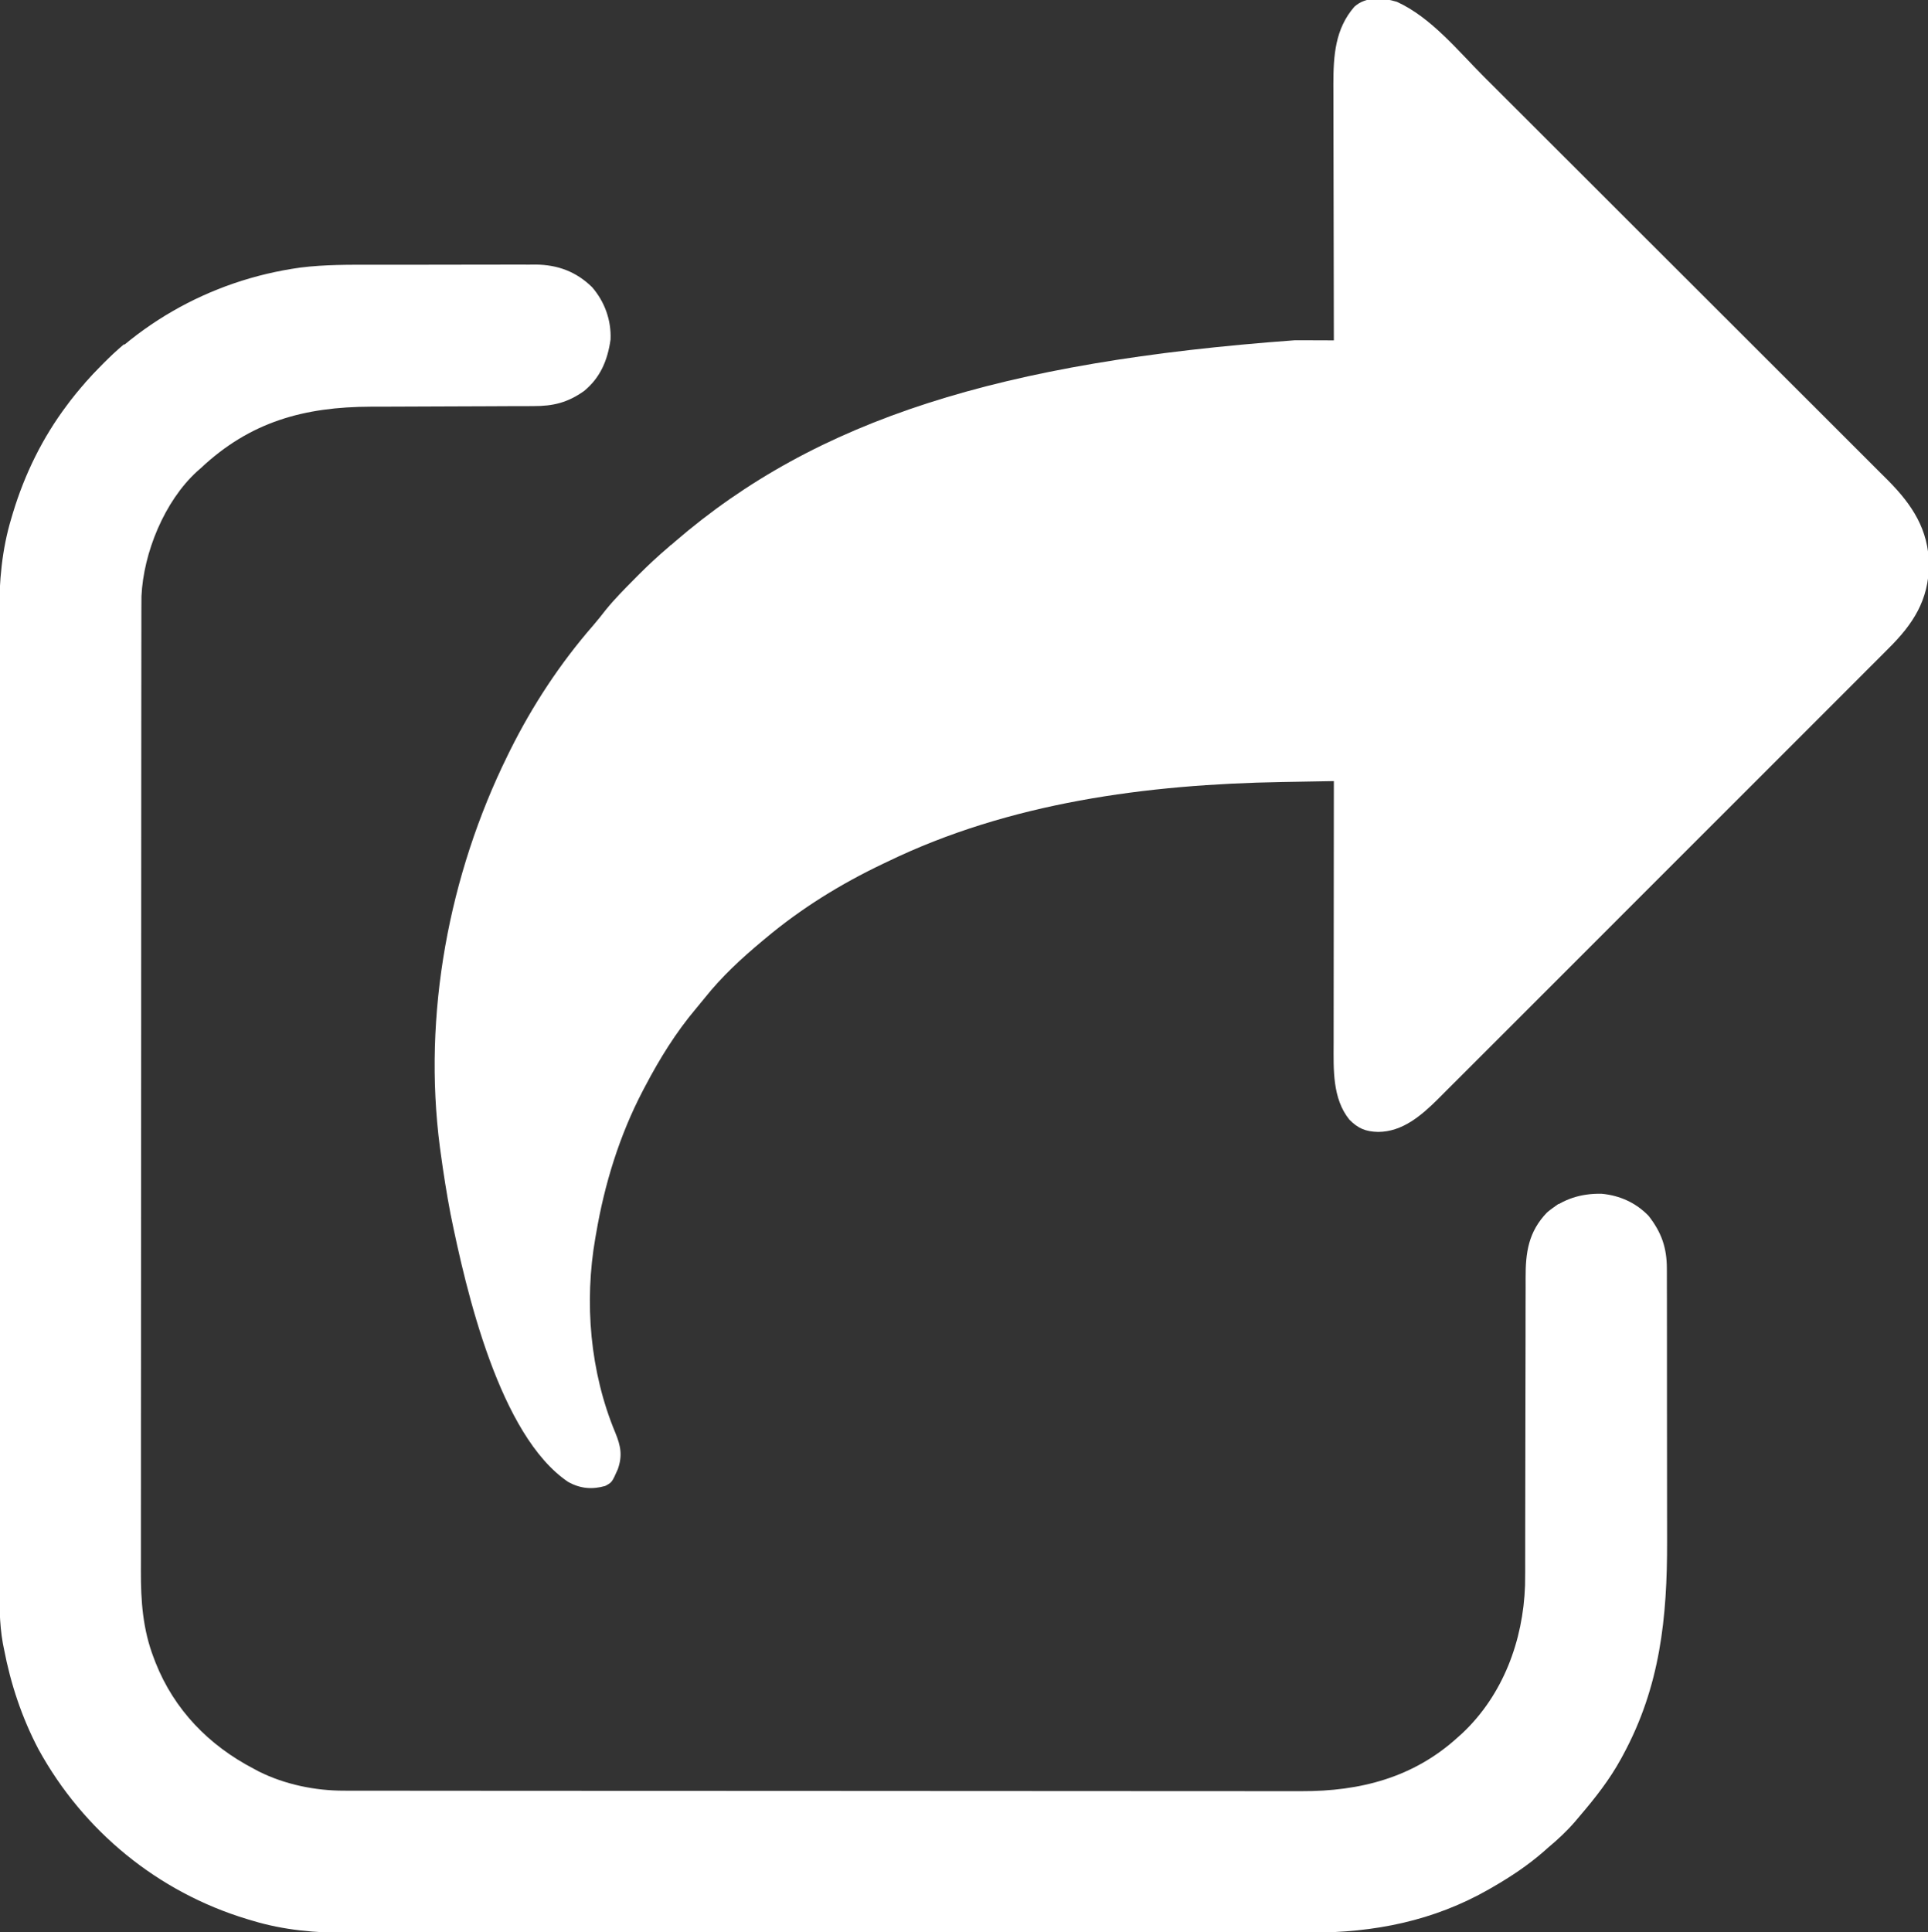 <?xml version="1.0" encoding="UTF-8"?>
<svg version="1.1" xmlns="http://www.w3.org/2000/svg" width="980" height="982">
<rect width="100%" height="100%" fill="#333333" stroke="none"/>
<path d="M0 0 C17.418 7.949 30.937 24.739 44.249 38.063 C47.088 40.903 49.934 43.738 52.778 46.573 C58.332 52.11 63.88 57.652 69.425 63.197 C73.936 67.706 78.448 72.214 82.961 76.721 C95.786 89.529 108.607 102.341 121.423 115.158 C122.456 116.191 122.456 116.191 123.51 117.245 C124.544 118.279 124.544 118.279 125.599 119.335 C136.784 130.52 147.979 141.696 159.179 152.867 C170.707 164.367 182.228 175.874 193.742 187.389 C200.194 193.842 206.65 200.293 213.113 206.735 C218.612 212.216 224.105 217.704 229.588 223.2 C232.381 226 235.177 228.796 237.982 231.584 C240.558 234.143 243.123 236.712 245.682 239.288 C247.032 240.643 248.391 241.987 249.752 243.332 C261.992 255.708 270.244 268.279 270.473 286.078 C270.291 304.074 262.471 316.207 249.948 328.611 C248.931 329.632 247.915 330.655 246.9 331.678 C244.127 334.467 241.342 337.244 238.555 340.018 C235.544 343.021 232.544 346.035 229.543 349.047 C223.669 354.939 217.784 360.819 211.896 366.696 C207.108 371.475 202.324 376.258 197.543 381.043 C196.861 381.725 196.18 382.408 195.478 383.11 C194.093 384.496 192.708 385.882 191.324 387.268 C178.35 400.253 165.365 413.225 152.375 426.194 C141.241 437.309 130.118 448.436 119.003 459.57 C106.081 472.513 93.153 485.449 80.215 498.375 C78.834 499.755 77.453 501.135 76.072 502.514 C75.053 503.533 75.053 503.533 74.013 504.571 C69.237 509.344 64.465 514.121 59.696 518.9 C53.878 524.729 48.054 530.55 42.22 536.363 C39.247 539.326 36.276 542.292 33.315 545.267 C30.599 547.995 27.873 550.713 25.141 553.425 C23.697 554.862 22.263 556.309 20.829 557.756 C12.425 566.061 2.883 574.337 -9.527 574.391 C-15.843 574.237 -19.717 572.653 -24.152 568.141 C-32.823 557.399 -32.176 542.596 -32.141 529.584 C-32.141 528.125 -32.141 526.665 -32.141 525.206 C-32.142 521.265 -32.136 517.323 -32.129 513.381 C-32.122 509.255 -32.122 505.128 -32.121 501.002 C-32.118 493.196 -32.109 485.391 -32.099 477.585 C-32.088 468.695 -32.083 459.805 -32.078 450.915 C-32.067 432.636 -32.05 414.357 -32.027 396.078 C-38.627 396.19 -45.227 396.309 -51.826 396.433 C-54.061 396.474 -56.296 396.514 -58.532 396.552 C-126.807 397.713 -196.993 406.982 -259.027 437.078 C-260.059 437.568 -260.059 437.568 -261.111 438.068 C-282.603 448.286 -302.79 460.753 -321.027 476.078 C-321.559 476.521 -322.091 476.964 -322.639 477.421 C-333.271 486.295 -343.156 495.445 -351.816 506.309 C-353.265 508.123 -354.738 509.919 -356.238 511.691 C-366.438 523.77 -374.685 537.109 -382.027 551.078 C-382.424 551.827 -382.821 552.576 -383.23 553.348 C-395.137 576.133 -402.738 600.777 -407.027 626.078 C-407.15 626.768 -407.274 627.458 -407.4 628.168 C-413.17 661.07 -410.112 696.471 -397.239 727.331 C-394.48 734.074 -393.573 738.932 -395.992 745.828 C-398.966 752.516 -398.966 752.516 -402.402 754.336 C-409.106 756.231 -415.046 755.676 -421.141 752.344 C-456.194 728.83 -473.158 654.843 -481.027 616.078 C-482.992 605.786 -484.617 595.461 -486.027 585.078 C-486.16 584.114 -486.293 583.15 -486.43 582.157 C-495.22 514.687 -481.913 443.787 -452.027 383.078 C-451.61 382.229 -451.192 381.38 -450.762 380.506 C-439.425 357.715 -425.277 336.192 -408.543 316.996 C-406.281 314.372 -404.154 311.687 -402.027 308.953 C-397.519 303.405 -392.515 298.383 -387.465 293.328 C-386.661 292.524 -385.857 291.719 -385.029 290.89 C-380.184 286.09 -375.209 281.511 -370.027 277.078 C-369.052 276.221 -368.076 275.364 -367.07 274.48 C-294.866 212.154 -201.197 182.921 -51.777 172.016 C-49.845 172.021 -47.913 172.025 -45.98 172.029 C-41.329 172.04 -36.678 172.057 -32.027 172.078 C-32.03 171.007 -32.03 171.007 -32.033 169.915 C-32.077 152.494 -32.11 135.073 -32.131 117.651 C-32.141 109.226 -32.155 100.801 -32.178 92.376 C-32.198 85.027 -32.211 77.678 -32.216 70.329 C-32.218 66.443 -32.224 62.557 -32.239 58.671 C-32.253 55.002 -32.257 51.333 -32.254 47.664 C-32.254 45.699 -32.265 43.733 -32.276 41.768 C-32.243 27.279 -31.398 13.762 -21.59 2.488 C-15.745 -2.786 -7.14 -2.174 0 0 Z " fill="#ffffff" transform="translate(710.027,0.922)"/>
<path d="M0 0 C2.61 -0.005 5.22 -0.01 7.831 -0.016 C13.255 -0.026 18.68 -0.023 24.105 -0.012 C30.344 -0.001 36.584 -0.015 42.823 -0.042 C48.886 -0.067 54.948 -0.069 61.01 -0.063 C63.566 -0.063 66.122 -0.069 68.678 -0.081 C72.247 -0.096 75.815 -0.085 79.384 -0.068 C80.941 -0.083 80.941 -0.083 82.531 -0.097 C93.711 0.014 103.18 3.532 111.207 11.434 C117.569 18.798 120.971 28.208 120.551 37.988 C119.067 48.543 115.375 57.386 107.035 64.211 C98.676 70.106 91.323 71.881 81.256 71.834 C79.651 71.845 79.651 71.845 78.015 71.855 C74.494 71.875 70.974 71.875 67.453 71.875 C64.989 71.887 62.526 71.9 60.062 71.915 C53.579 71.951 47.096 71.971 40.613 71.987 C30.263 72.011 19.913 72.051 9.563 72.108 C5.968 72.125 2.373 72.129 -1.223 72.131 C-35.202 72.241 -62.608 79.745 -87.793 103.434 C-88.7 104.226 -88.7 104.226 -89.625 105.035 C-106.197 120.171 -116.864 146.291 -117.887 168.463 C-117.923 170.746 -117.929 173.026 -117.924 175.309 C-117.927 176.621 -117.927 176.621 -117.931 177.959 C-117.936 180.892 -117.935 183.824 -117.933 186.757 C-117.936 188.88 -117.939 191.003 -117.942 193.126 C-117.95 198.963 -117.952 204.799 -117.953 210.636 C-117.955 216.93 -117.962 223.224 -117.969 229.518 C-117.983 244 -117.989 258.483 -117.994 272.965 C-117.996 280.126 -118 287.286 -118.004 294.446 C-118.016 318.969 -118.027 343.491 -118.031 368.014 C-118.031 369.553 -118.031 371.091 -118.031 372.63 C-118.031 374.173 -118.032 375.716 -118.032 377.258 C-118.032 380.353 -118.033 383.447 -118.033 386.542 C-118.033 387.309 -118.033 388.076 -118.034 388.867 C-118.037 413.735 -118.053 438.603 -118.076 463.472 C-118.101 489.778 -118.115 516.085 -118.116 542.392 C-118.116 545.282 -118.116 548.172 -118.117 551.062 C-118.117 551.774 -118.117 552.485 -118.117 553.219 C-118.118 564.651 -118.129 576.084 -118.143 587.516 C-118.158 599.017 -118.161 610.517 -118.153 622.018 C-118.149 628.243 -118.15 634.469 -118.164 640.695 C-118.177 646.402 -118.176 652.108 -118.163 657.815 C-118.162 659.872 -118.165 661.929 -118.173 663.987 C-118.234 679.208 -117.192 693.623 -111.668 707.996 C-111.367 708.788 -111.066 709.58 -110.757 710.395 C-101.246 734.467 -83.596 752.58 -60.793 764.434 C-59.474 765.141 -59.474 765.141 -58.129 765.863 C-44.986 772.414 -29.558 775.597 -14.952 775.565 C-14.081 775.567 -13.21 775.569 -12.313 775.571 C-9.393 775.577 -6.472 775.575 -3.552 775.574 C-1.438 775.577 0.676 775.58 2.79 775.583 C8.602 775.591 14.414 775.593 20.225 775.594 C26.493 775.595 32.76 775.603 39.028 775.61 C53.449 775.624 67.871 775.63 82.293 775.634 C89.424 775.637 96.555 775.64 103.685 775.644 C128.108 775.657 152.53 775.668 176.953 775.671 C178.486 775.671 180.018 775.672 181.551 775.672 C183.087 775.672 184.624 775.672 186.16 775.672 C189.242 775.673 192.324 775.673 195.406 775.674 C196.552 775.674 196.552 775.674 197.721 775.674 C222.486 775.678 247.25 775.694 272.014 775.717 C298.213 775.742 324.411 775.755 350.609 775.757 C353.488 775.757 356.367 775.757 359.245 775.757 C359.954 775.757 360.663 775.757 361.393 775.757 C372.777 775.758 384.161 775.769 395.545 775.784 C406.998 775.798 418.452 775.801 429.905 775.794 C436.105 775.79 442.304 775.791 448.504 775.805 C454.188 775.817 459.871 775.816 465.555 775.804 C467.603 775.802 469.651 775.805 471.699 775.814 C501.501 775.933 528.73 768.936 551.207 748.434 C551.973 747.749 552.738 747.065 553.527 746.359 C574.2 726.875 584.451 699.26 585.39 671.222 C585.485 666.724 585.475 662.226 585.462 657.727 C585.465 656.019 585.469 654.31 585.473 652.601 C585.481 648.957 585.484 645.313 585.481 641.669 C585.479 635.897 585.493 630.125 585.51 624.354 C585.557 607.953 585.581 591.553 585.588 575.153 C585.592 566.068 585.61 556.983 585.643 547.899 C585.663 542.17 585.666 536.441 585.655 530.712 C585.652 527.143 585.666 523.574 585.685 520.005 C585.69 518.36 585.689 516.715 585.68 515.07 C585.614 501.942 587.128 491.482 596.566 481.668 C604.697 474.788 613.688 472.019 624.172 472.16 C633.473 472.998 641.723 476.702 648.207 483.434 C654.744 491.824 657.451 499.556 657.468 510.157 C657.472 510.892 657.475 511.626 657.479 512.383 C657.49 514.822 657.486 517.261 657.482 519.7 C657.486 521.458 657.491 523.217 657.497 524.975 C657.511 529.741 657.511 534.506 657.509 539.271 C657.508 543.266 657.512 547.261 657.517 551.256 C657.528 560.7 657.529 570.143 657.523 579.587 C657.517 589.278 657.529 598.968 657.55 608.659 C657.568 617.014 657.574 625.37 657.571 633.725 C657.569 638.699 657.571 643.673 657.585 648.646 C657.686 687.67 654.068 722.612 635.207 757.434 C634.868 758.061 634.53 758.689 634.181 759.335 C628.337 769.993 621.091 779.215 613.207 788.434 C612.439 789.345 611.67 790.256 610.879 791.195 C606.668 796.078 602.148 800.304 597.207 804.434 C596.346 805.194 595.485 805.955 594.598 806.738 C586.682 813.605 578.267 819.185 569.207 824.434 C568.525 824.83 567.843 825.226 567.14 825.634 C538.971 841.762 508.705 847.758 476.53 847.694 C474.346 847.697 472.161 847.701 469.976 847.706 C464.002 847.716 458.027 847.714 452.053 847.71 C445.598 847.707 439.143 847.716 432.688 847.724 C420.053 847.737 407.418 847.738 394.783 847.736 C384.509 847.734 374.236 847.736 363.962 847.74 C362.484 847.741 361.005 847.741 359.527 847.742 C357.299 847.743 355.071 847.744 352.843 847.745 C332.139 847.753 311.435 847.757 290.731 847.753 C289.952 847.753 289.172 847.753 288.368 847.753 C284.416 847.752 280.464 847.751 276.512 847.75 C275.335 847.75 275.335 847.75 274.134 847.75 C272.547 847.749 270.96 847.749 269.373 847.749 C244.686 847.743 219.999 847.751 195.312 847.77 C167.545 847.791 139.779 847.801 112.013 847.797 C109.049 847.797 106.085 847.796 103.121 847.796 C102.391 847.796 101.662 847.796 100.91 847.796 C89.92 847.795 78.931 847.801 67.942 847.812 C55.435 847.824 42.928 847.825 30.42 847.813 C24.044 847.807 17.668 847.806 11.292 847.818 C5.445 847.829 -0.402 847.826 -6.249 847.812 C-8.354 847.809 -10.459 847.812 -12.564 847.82 C-29.278 847.879 -45.474 846.499 -61.543 841.621 C-62.417 841.362 -63.29 841.104 -64.19 840.837 C-109.563 827.094 -147.395 796.104 -170.204 754.581 C-178.7 738.435 -184.379 721.323 -187.793 703.434 C-188.052 702.158 -188.052 702.158 -188.316 700.857 C-190.241 690.196 -190.075 679.6 -190.054 668.801 C-190.057 666.609 -190.061 664.417 -190.065 662.225 C-190.076 656.226 -190.073 650.226 -190.069 644.226 C-190.067 637.746 -190.076 631.266 -190.083 624.786 C-190.096 612.099 -190.098 599.413 -190.095 586.726 C-190.093 576.41 -190.095 566.095 -190.1 555.779 C-190.1 554.295 -190.101 552.811 -190.101 551.327 C-190.102 549.09 -190.103 546.854 -190.104 544.617 C-190.113 523.831 -190.117 503.044 -190.113 482.258 C-190.113 481.475 -190.112 480.692 -190.112 479.885 C-190.111 475.916 -190.111 471.948 -190.11 467.98 C-190.11 467.192 -190.109 466.403 -190.109 465.592 C-190.109 463.998 -190.108 462.404 -190.108 460.81 C-190.103 436.023 -190.111 411.235 -190.129 386.448 C-190.15 358.571 -190.161 330.695 -190.157 302.818 C-190.156 299.842 -190.156 296.867 -190.155 293.891 C-190.155 293.158 -190.155 292.426 -190.155 291.671 C-190.154 280.637 -190.161 269.603 -190.171 258.569 C-190.183 246.011 -190.185 233.453 -190.172 220.894 C-190.167 214.492 -190.165 208.09 -190.178 201.687 C-190.188 195.816 -190.185 189.945 -190.171 184.074 C-190.169 181.96 -190.171 179.846 -190.179 177.733 C-190.238 160.994 -188.867 144.776 -183.98 128.684 C-183.72 127.808 -183.46 126.932 -183.192 126.03 C-177.217 106.348 -168.173 87.887 -155.793 71.434 C-155.16 70.589 -154.527 69.745 -153.875 68.875 C-125.071 31.757 -83.589 7.835 -37.069 1.427 C-24.745 -0.117 -12.401 -0.019 0 0 Z " fill="#ffffff" transform="translate(189.793,134.566)"/>
<path d="M0 0 C0.66 0.33 1.32 0.66 2 1 C-8.23 11.23 -18.46 21.46 -29 32 C-29.66 31.67 -30.32 31.34 -31 31 C-21.682 20.334 -11.838 10.133 -1 1 C-0.67 0.67 -0.34 0.34 0 0 Z " fill="#ffffff" transform="translate(341,277)"/>
<path d="M0 0 C0.66 0.33 1.32 0.66 2 1 C-4.6 7.6 -11.2 14.2 -18 21 C-18.66 20.67 -19.32 20.34 -20 20 C-13.669 12.9 -7.303 6.131 0 0 Z " fill="#ffffff" transform="translate(63,175)"/>
<path d="M0 0 C0.66 0.33 1.32 0.66 2 1 C0.381 2.673 -1.245 4.338 -2.875 6 C-3.78 6.928 -4.685 7.856 -5.617 8.812 C-8 11 -8 11 -10 11 C-8.552 7.556 -6.723 5.639 -3.875 3.25 C-3.151 2.636 -2.426 2.023 -1.68 1.391 C-0.848 0.702 -0.848 0.702 0 0 Z " fill="#ffffff" transform="translate(792,612)"/>
</svg>
